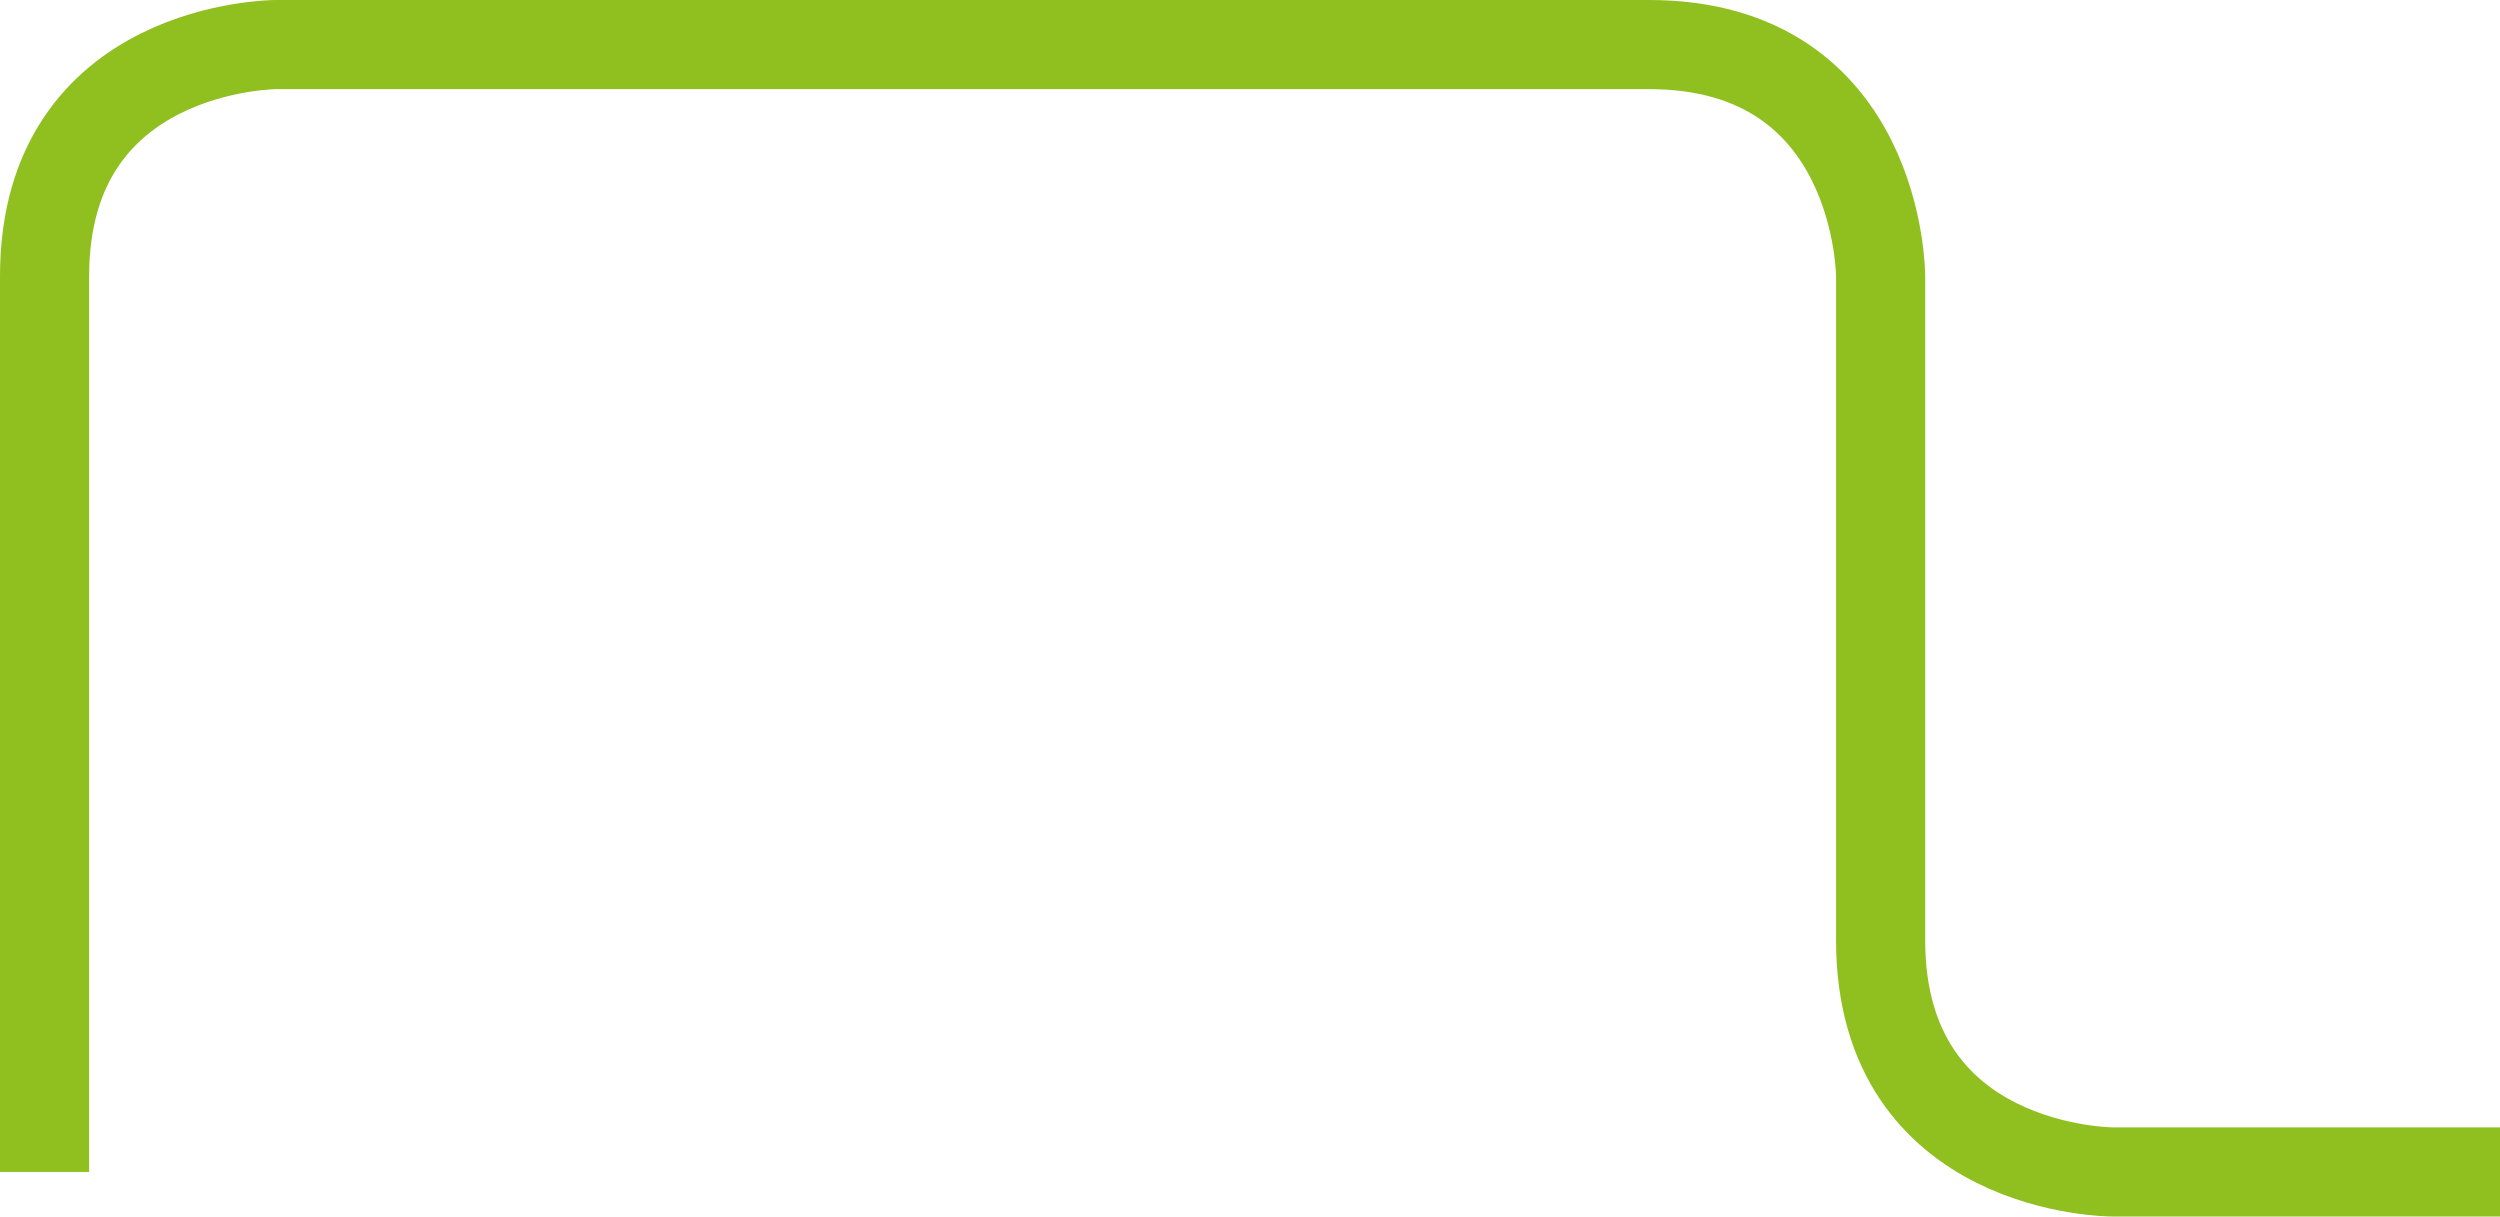<?xml version="1.0" encoding="utf-8"?>
<!-- Generator: Adobe Illustrator 16.0.0, SVG Export Plug-In . SVG Version: 6.00 Build 0)  -->
<!DOCTYPE svg PUBLIC "-//W3C//DTD SVG 1.1//EN" "http://www.w3.org/Graphics/SVG/1.1/DTD/svg11.dtd">
<svg version="1.1" id="Layer_1" xmlns="http://www.w3.org/2000/svg" xmlns:xlink="http://www.w3.org/1999/xlink" x="0px" y="0px"
	 width="147.396px" height="71.724px" viewBox="0 0 147.396 71.724" enable-background="new 0 0 147.396 71.724"
	 xml:space="preserve">
<g>
	<g>
		<defs>
			<rect id="SVGID_1_" width="147.396" height="71.724"/>
		</defs>
		<clipPath id="SVGID_2_">
			<use xlink:href="#SVGID_1_"  overflow="visible"/>
		</clipPath>
		<path clip-path="url(#SVGID_2_)" fill="none" stroke="#90BF20" stroke-width="5.255" d="M147.396,69.096h-22.853
			c0,0-13.664,0-13.664-13.663V16.29c0,0,0-13.663-13.662-13.663H16.29c0,0-13.663,0-13.663,13.663v52.806"/>
	</g>
</g>
</svg>
